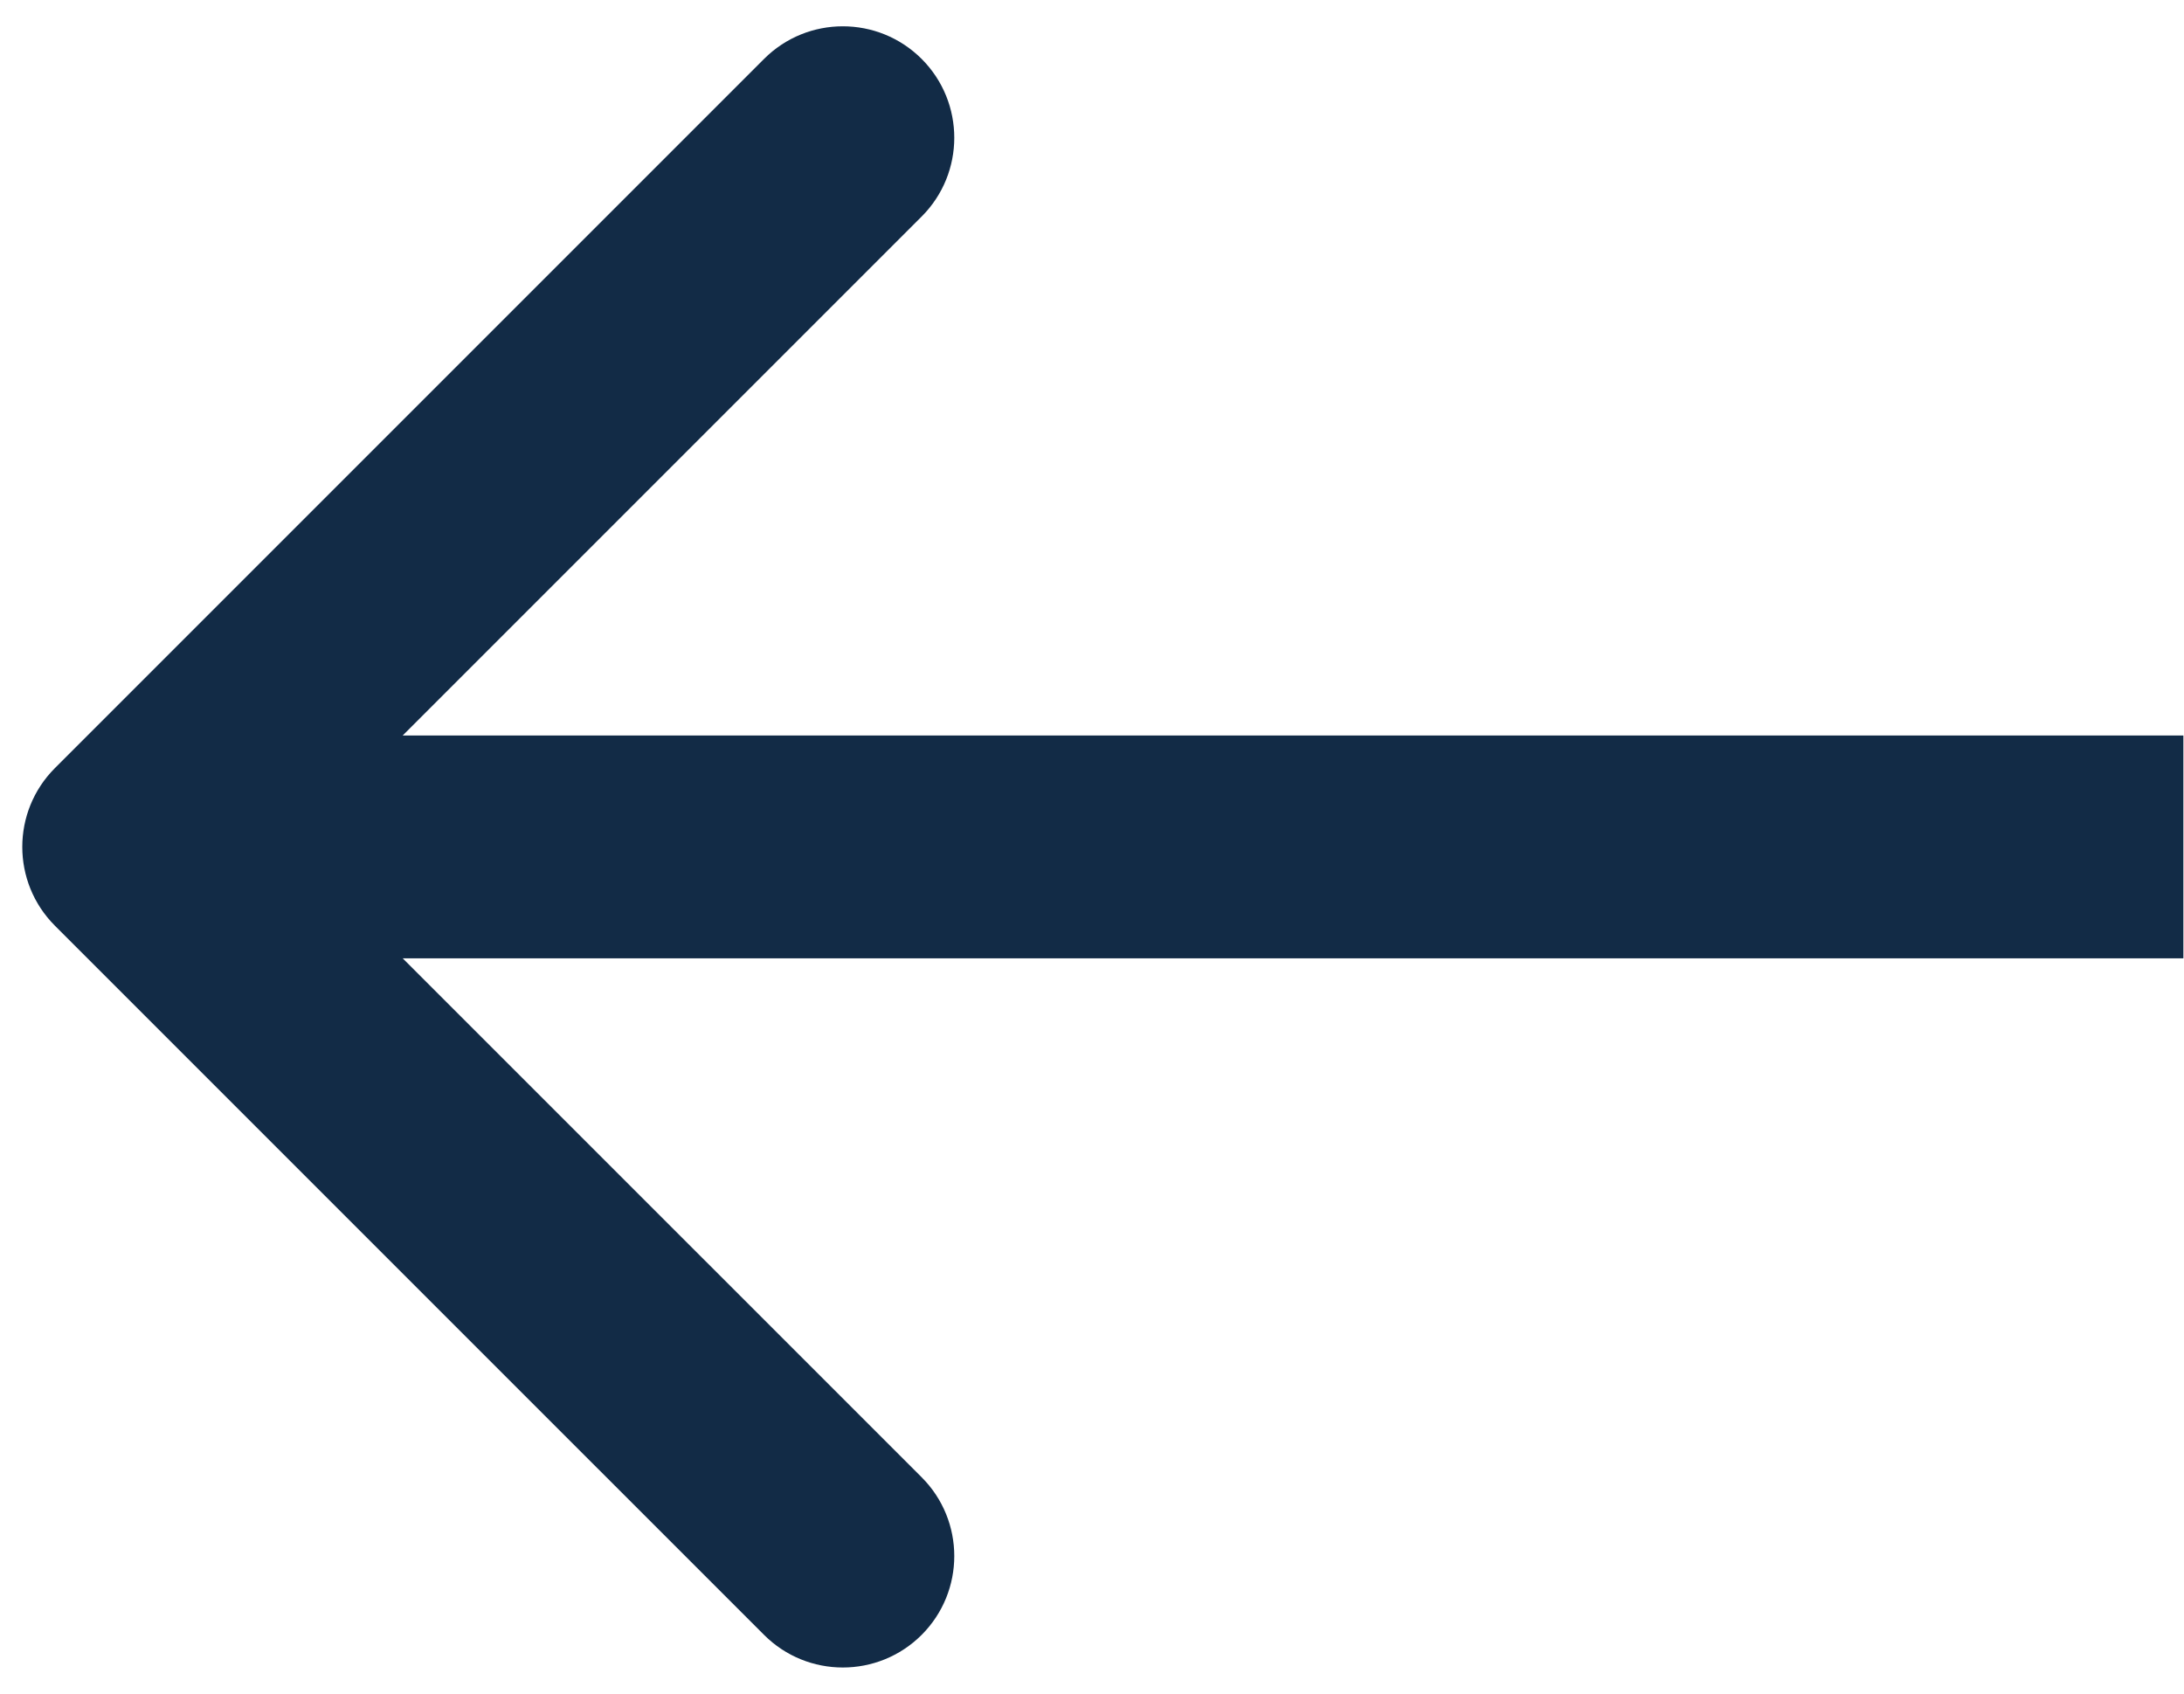 <svg width="49" height="38" viewBox="0 0 49 38" fill="none" xmlns="http://www.w3.org/2000/svg">
<path id="Arrow 2" d="M1.232 17.232C0.256 18.209 0.256 19.791 1.232 20.768L17.142 36.678C18.118 37.654 19.701 37.654 20.678 36.678C21.654 35.701 21.654 34.118 20.678 33.142L6.535 19L20.678 4.858C21.654 3.882 21.654 2.299 20.678 1.322C19.701 0.346 18.118 0.346 17.142 1.322L1.232 17.232ZM48.986 16.5L3 16.5V21.5L48.986 21.5V16.5Z" fill="#122B46"/>
</svg>
